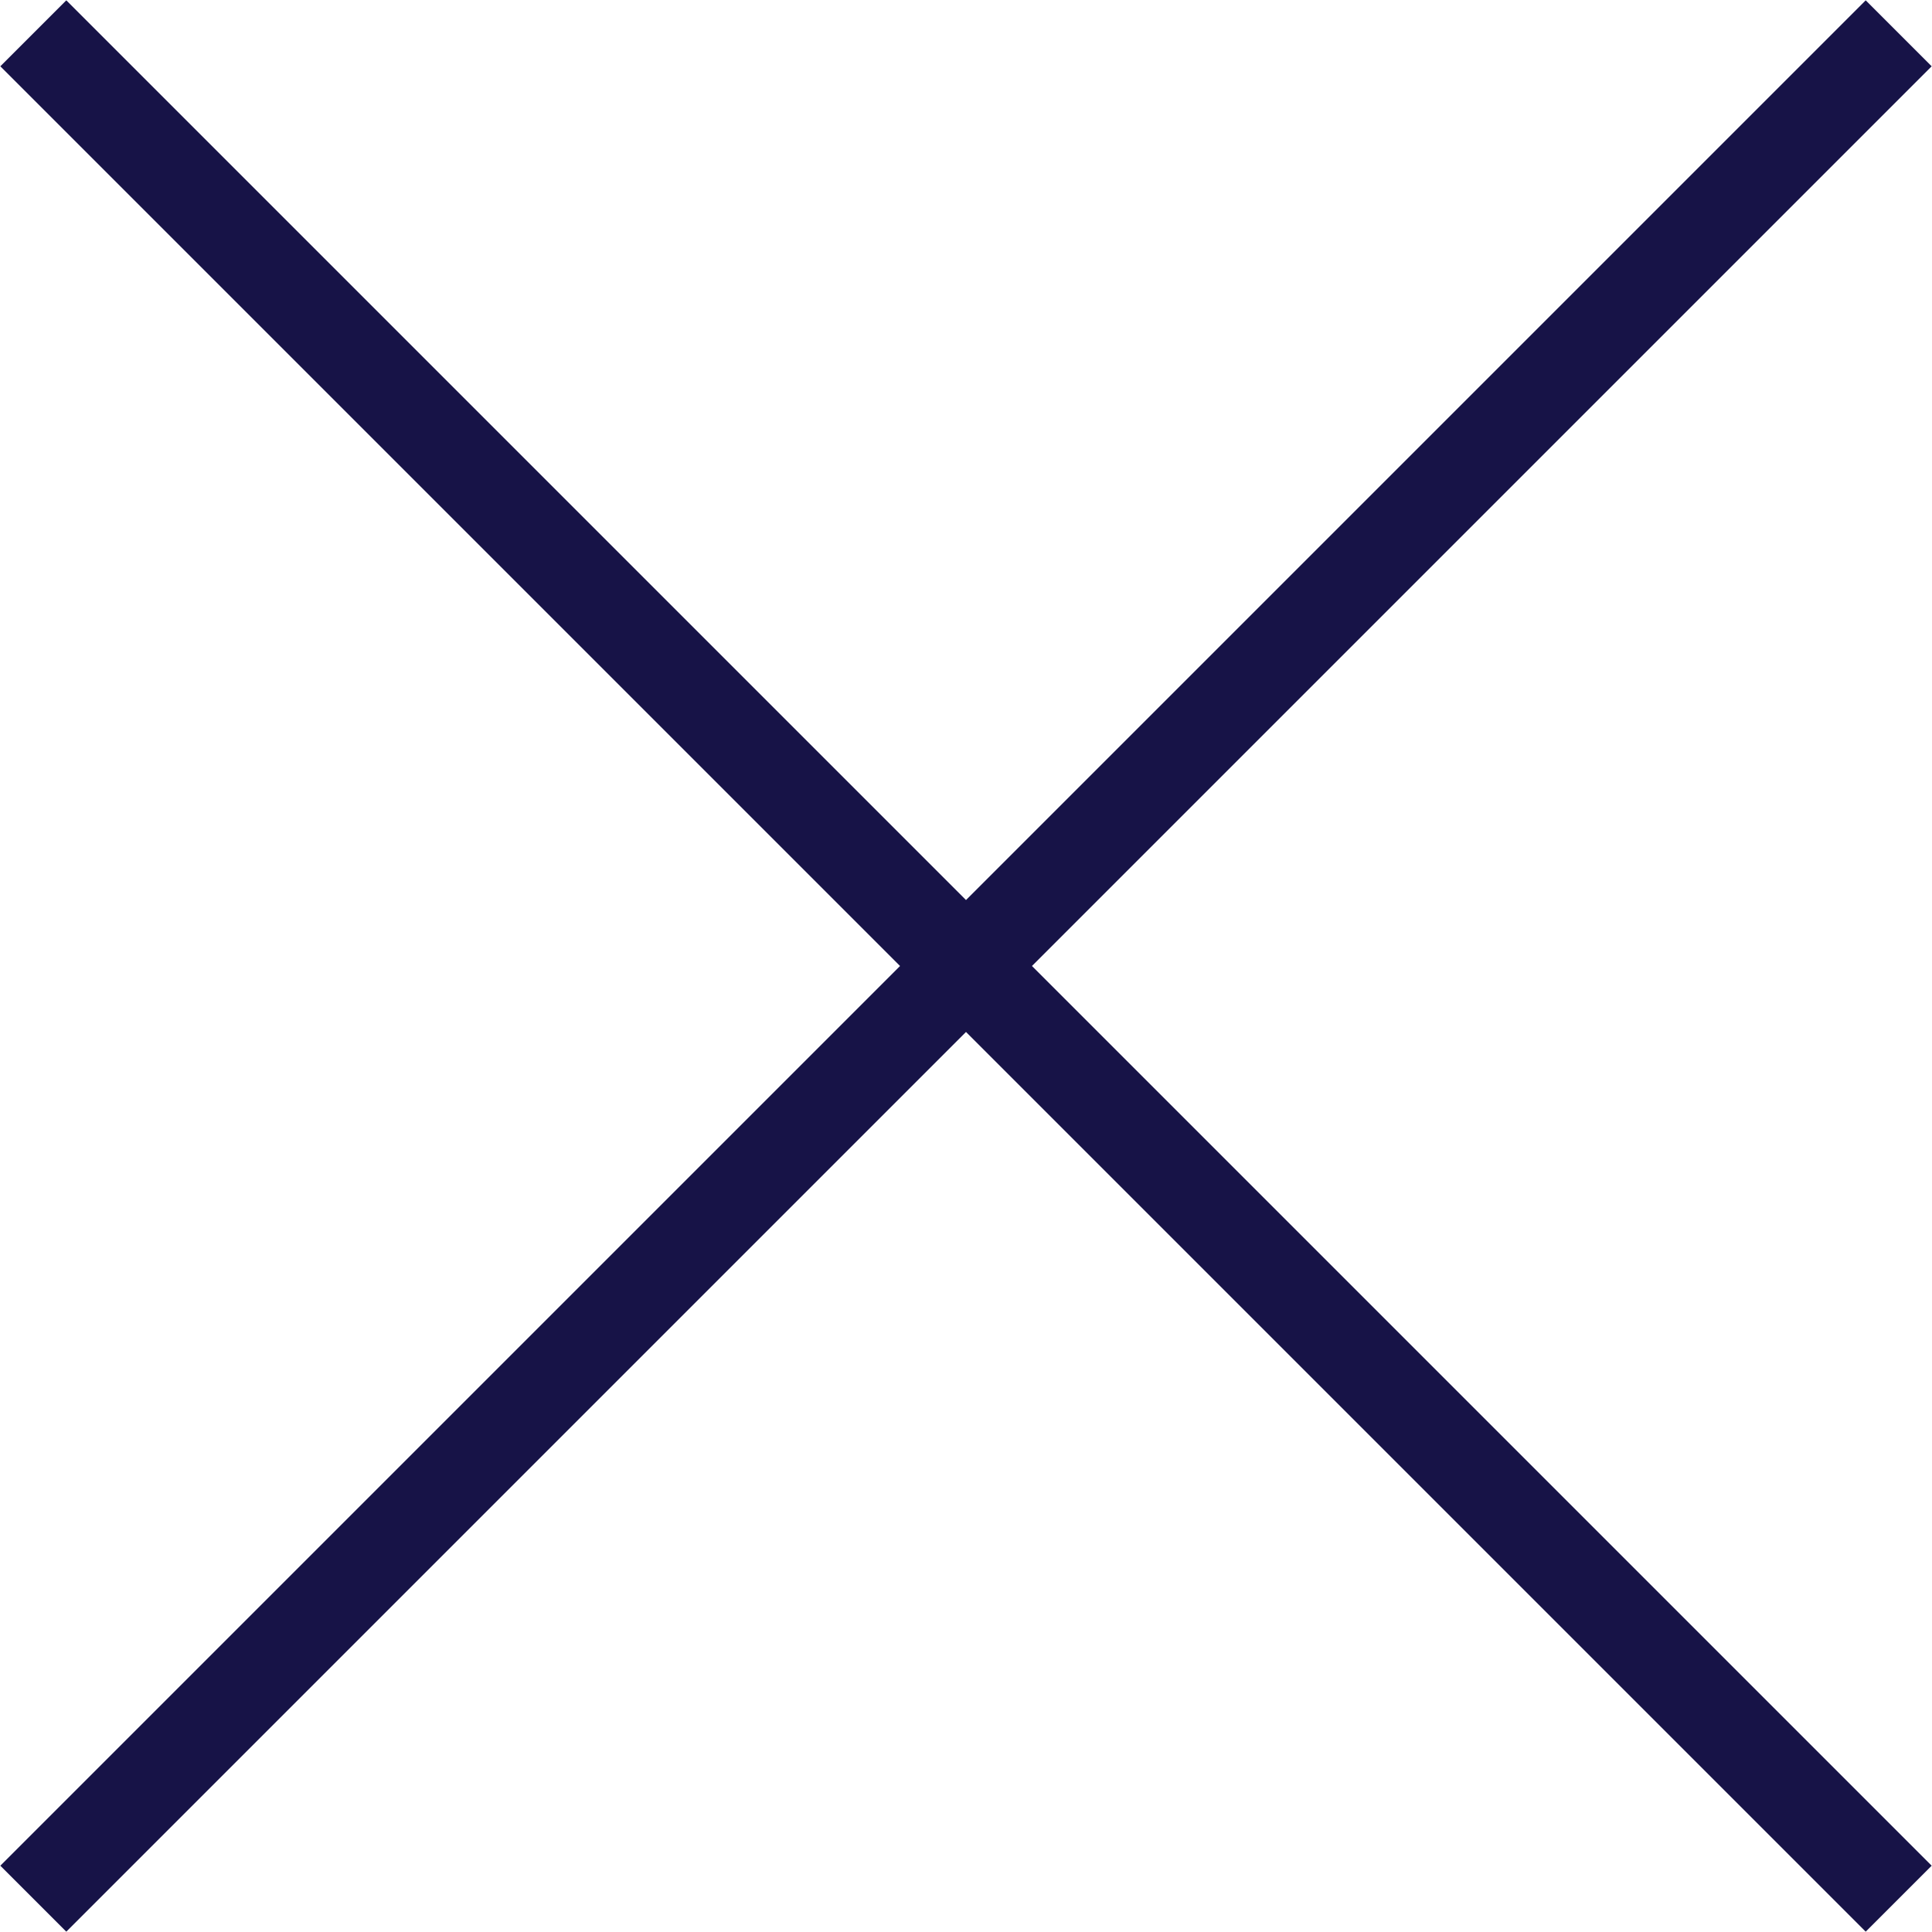 <svg width="29" height="29" viewBox="0 0 29 29" fill="none" xmlns="http://www.w3.org/2000/svg">
<path d="M0.5 0.5L14.5 14.5M28.5 28.5L14.5 14.5M14.5 14.5L0.5 28.5M14.5 14.5L28.5 0.5" stroke="#171347" stroke-width="1.4"/>
</svg>
